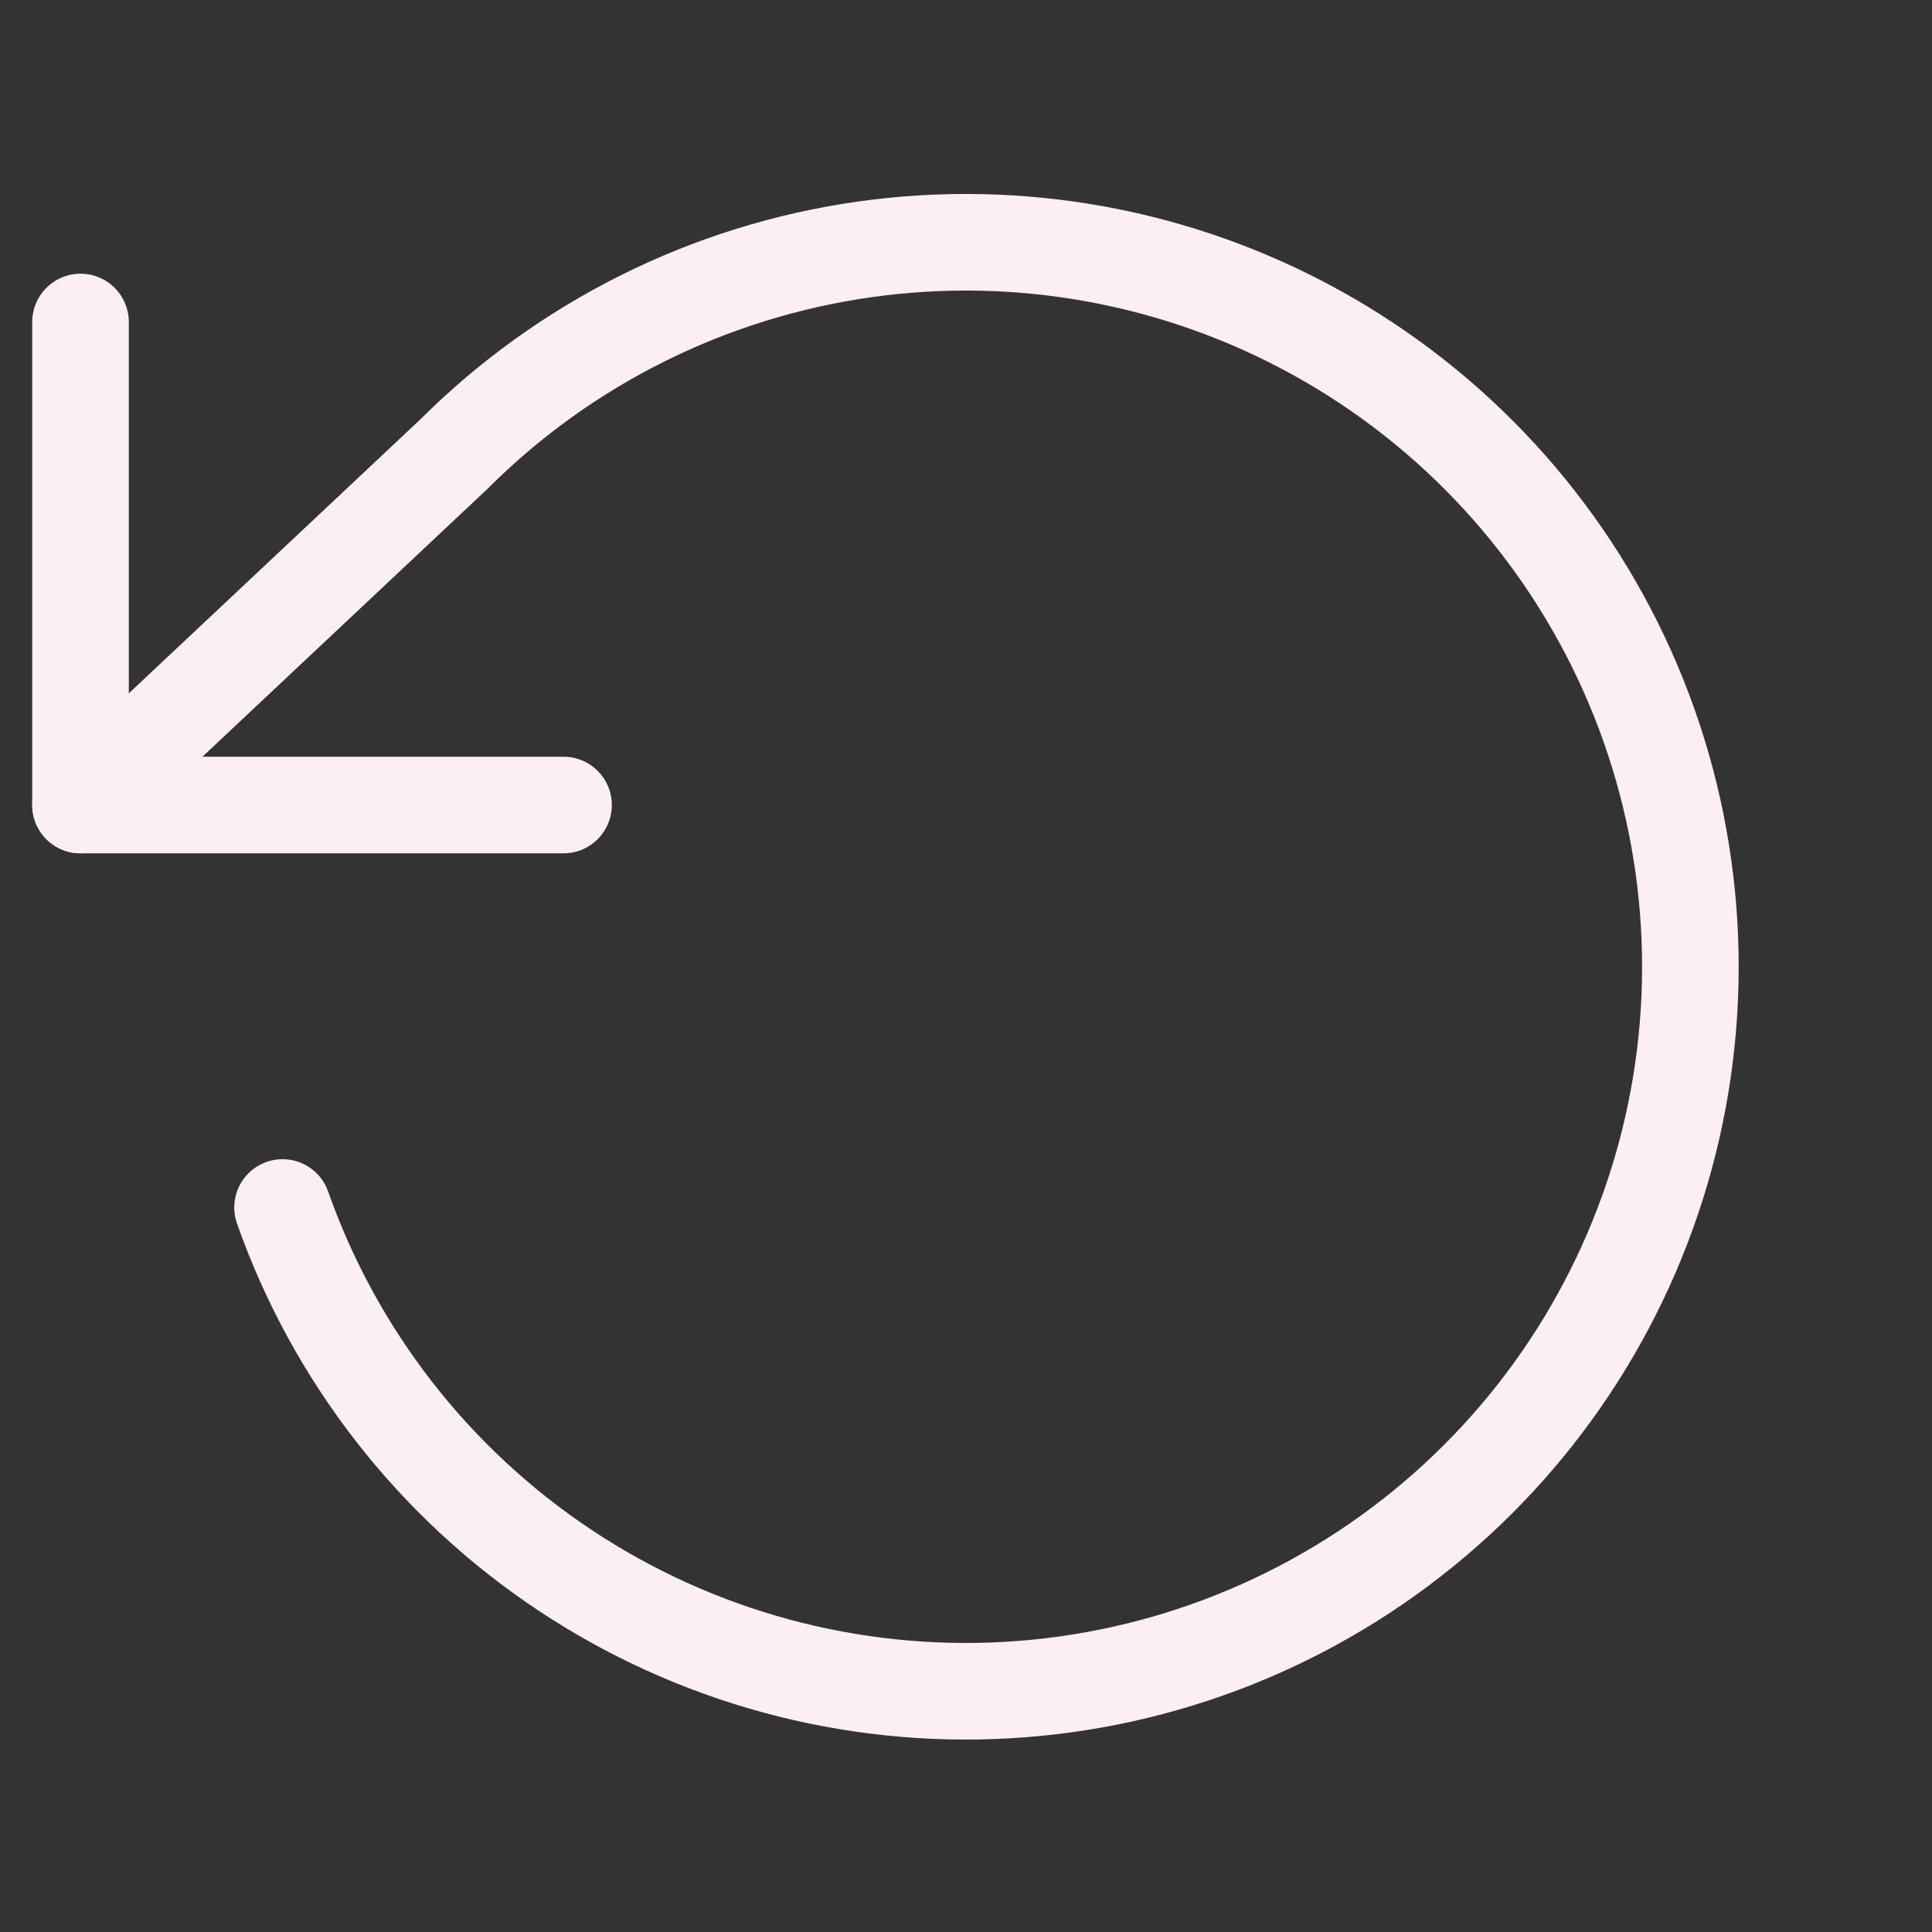 <svg width="40" height="40" viewBox="0 0 40 40" fill="none" xmlns="http://www.w3.org/2000/svg">
<rect x="0" y="0" width="40" height="40" fill="#333333" stroke="none"/>
<path d="M1.667 6.667V16.667H11.667" stroke="#FCEEF5" stroke-width="2" stroke-linecap="round" stroke-linejoin="round"/>
<path d="M5.85 25C6.931 28.067 8.979 30.7 11.686 32.502C14.393 34.304 17.613 35.178 20.86 34.991C24.106 34.804 27.204 33.567 29.687 31.466C32.169 29.366 33.902 26.515 34.624 23.344C35.345 20.173 35.017 16.853 33.688 13.885C32.359 10.917 30.101 8.461 27.255 6.888C24.409 5.315 21.128 4.709 17.908 5.162C14.687 5.615 11.701 7.102 9.4 9.4L1.667 16.667" stroke="#FCEEF5" stroke-width="2" stroke-linecap="round" stroke-linejoin="round"/>
</svg>
